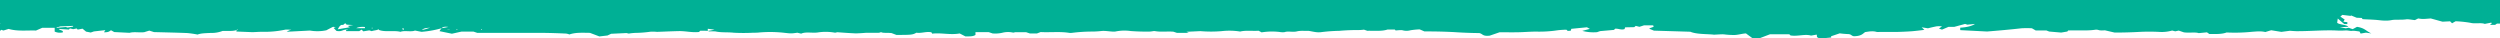 <svg id="Layer_1" data-name="Layer 1" xmlns="http://www.w3.org/2000/svg" viewBox="0 0 1950 30"><defs><style>.cls-1{fill:#00b095;}</style></defs><path class="cls-1" d="M1428.26,28.28,1435,26c1.88.27,3.84.45,5.86.55,3.49,0,2.82,1.36,5.24,1.72,5.79-.16,6.73-1.86,8.68-3.24,3-.43,5.85-1.08,9.08-.11a16.48,16.48,0,0,0,2.35,0h12.92c4.11-.08,8.2-.27,12.24-.55q4.89-.45,9.62-1.08l-2.09-2,4.91.78q3.23-.84,6.73-1.54a25.26,25.26,0,0,1,4.23,0l-2.35,1.77,2.35.8,5-2.13h4.51l8.47-2.3,1.82.57,5.92-.59c-2.14,1.58-6.46,2.68-11.51,2.94V23.5l20.92,1.08c9.15-.74,18.16-1.52,26.91-2.53a77.58,77.58,0,0,1,8.07,0l3,1.72h8.34l2.15.83,9.35.8,4.84-.82.54-.79c7.26-.36,14.6.42,21.32-.62a6.2,6.2,0,0,1,2.15.16c1.82.67,4,.33,5.32.33l7.53,1.74c6.33,0,12.65-.15,18.9-.5a154,154,0,0,1,16.08,0,29.57,29.57,0,0,0,9.88-1.08l2.42.62,2.7-.58,4,1.36c4.31.62,8.61-.35,11.64.62l6.39-.62,1.88,1.31c5.18,0,9.76.21,13.45-1.2a132.51,132.51,0,0,0,20.18-.57c3.7-.23,6.73-.58,10,.23l4.58-1.4,7.94,1.28,6.72-.87c1.63.15,3.3.26,5,.32,10.63.05,20.45-.92,30.8-.55a57.66,57.66,0,0,0,7.2,0c2.09-.18,4,.53,5.45.3s4,.3,5.78.48l.88,1.63,4.17-.71,4.23.6c-4.1-1.68-4.91-4.18-11.23-5.13l-3.36,1.8-3.16-1.08-2.22.43-4.78-.85,6.73-.34c-1.21-1.7-7.2-1.61-8.68-3.15l.47-3.31c2.09,1.81,3.5,3.08,5.12,4.32h2.35V17.31l-3.09-.37,1-1.7-3.36-2.3,1.55-1.33,6.32.78.61-.3,4.23,1.75,4,.16.6.92c3.23.25,6.26.28,9.29.51,4.23.23,8.47,1.24,13.45.23,3-.58,7.53,0,11.37-.58,1.41-.23,4.1.35,6.72.6l2.56-1.29c3.43.53,3.43.53,9.82,0l9.15,2.53,5.91-.3,1.55,1.52,2.76-1.56a90.07,90.07,0,0,1,11.43,1.19c3.77,1,8.55-.3,11.3.88l5-1,.61.41-1.55,1.34h4l1.48-1H1950V0H0V18.44H.45v.18H0v4.49l.18,0H0V24l.32-.07.53-.69,1.89.55,4-1.24c6.92,2.05,14.59,1,21.32,1.27l4.84-2.12h9.75v2.94a9.72,9.72,0,0,0,6.39.58v-.74c-.47-.89-2.76-1-3.16-1.93l7.8.51.88-.9,2.49.6,2.75-.55.81.87,3.77-.71,2.76,2.3,3.63.69,2.49-.85,8.94-1L81.1,25.17c4,.1,4.3-.94,5.51-1.56L89.1,25l12,.6c3.36-1,8.07,0,11.43-.51l3.9-1.21,3.7,1.15c9.29.25,17.63.41,26,.75a77.52,77.52,0,0,1,8,1.18c2.56-1.08,6.39-1.06,10.22-1.27a23.61,23.61,0,0,0,9.22-1.54c3.9-.14,7.53.32,10.63-.6a7.19,7.19,0,0,1,1-.48l.54.19-1.34.39v.94l12.64.5c2.89-.11,5.11-.29,7.33-.29a77.1,77.1,0,0,0,18.1-1.66c1-.14,2.49,0,4.77,0a15.46,15.46,0,0,0-3.63,1.63l18.16-.94a34,34,0,0,0,12.78-.21c1.88-1,3.43-1.84,5.18-2.66.13-.1,1.34.16,2.22.16l-1.75.66,2.22,2.3c3.83.83,4.78-.8,7.4-1a7.35,7.35,0,0,1,1-.48l.54.19L270,23.2v1.08h10.22l1.82-1.18,1.35,1.34,4.64-.74,1.95.6c1.41-.62,4.5-.62,5.24-1.56l.34.59c4.71,1.93,11.84.17,16.81,1.5,3.1-1.29,8.41.3,11.3-1l5.12,1A79.42,79.42,0,0,0,344.49,22c.74-.71,1.41-1.44,5.18-1q-2.44.59-5.18,1a13.56,13.56,0,0,0-1.68,2.3l9.68,2L360,24.64h9.29l3,1h51.46q8.94.12,17.82.55a11.75,11.75,0,0,1,2.56.69c5-1.79,11.3-1.26,16-1.26l7.39,2.8,6.33-.74,2.82-1.33,12-.57,1.75.41a42.83,42.83,0,0,1,5.11-.53,90.41,90.41,0,0,0,11.77-.92,34.32,34.32,0,0,1,5.18.12c6.39-.23,11.71-.49,17-.6s10.22,1.29,15.74.69l1-1c2,0,3.92,0,5.85.16V22.44l5.24.71q-2.48.59-5.24,1c.4,0,.81.37,1.28.37a30.22,30.22,0,0,1,4.77,0c4.44,1,9.49.46,14.19,1a142.72,142.72,0,0,0,15.2,0c1.57,0,3.13,0,4.65-.18a98.31,98.31,0,0,1,19,.18c6,.67,6,.67,10.76,0l3,.72c3.7-1.7,9-.21,13.45-1a40.39,40.39,0,0,1,13,.27l1.75-.39c4.77.39,9.6.7,14.46.92q4.15-.13,8.21-.48h9.68a6,6,0,0,0,1.75-.51c1.48.9,4.37.35,8.21.76l3.76,1.43c11.78,0,12.65-.1,15.61-1.73,4,.62,7.6-1.15,11.7-.32l.61,1.06c7.13-.85,14.06,1.19,21.45-.16l4.44,2.3c2.69-.07,5.72.29,7.87-1.15V25.08h10.36l3,1a25.14,25.14,0,0,0,7.47-.5,17.69,17.69,0,0,1,7.87-.28c1.48.35,1.61-.18,2.35-.18h8.47l3,1h5.38L811.68,25c7.53.41,15.07-.53,22.2.62a9.66,9.66,0,0,0,2.28,0,127.58,127.58,0,0,1,15.74-1,69.84,69.84,0,0,0,7.47-.46c2.35-.23,5.38.3,8.14.46a13.08,13.08,0,0,0,2.35,0A35,35,0,0,1,882,24.21c4.86.37,9.84.51,14.8.41,1.35,0,3.1-.53,4-.37,4.64.85,9.48.1,14.39.46l2.83.92h9.21l-1.07-.5c-.2-.07-.54-.07-.54-.21v-.14l10.69-.5a98.13,98.13,0,0,0,16.62,0,53.15,53.15,0,0,1,14.39.32c4.31-1.06,9.22-.3,14.39-.62l2.36,1.26a51.15,51.15,0,0,1,14.06-.3,14,14,0,0,0,3.7.16c3-1.05,6.32.19,9.75-.62s6.72-.2,9.08-.43c3.7.59,6.59,1.51,10,1a132.4,132.4,0,0,1,14.06-1c4.78-.43,9.72-.63,14.66-.6a34.56,34.56,0,0,0,4.51-.32l2.62.89c5.31-.13,11.3.53,15.81-1h5.58l.74.74c2.08-.16,4.37-.42,5.31-.16a11.48,11.48,0,0,0,6.26,0,61.12,61.12,0,0,1,7.13-.69l3.76,1.61c7.88-.05,15.76.13,23.54.55,6.35.42,12.78.67,19.24.73,2.83.62,2.36,2.67,8.14,2l7.67-2.64c4.84,0,9.88.09,14.53,0s9.21-.51,13.85-.51a95.62,95.62,0,0,0,16.62-1,65.62,65.62,0,0,1,7.12-.48l1,.92,2.35-.12.47-1.49,12.18-1.2,2.28,1.24-5.92,1.57a34.42,34.42,0,0,0,11.51,1l2.42-.83,10.83-.94.87-.92c2.69-.23,4.57,1.2,7.33.3l.47-1.38,7.13-.14,1.14-1,2.9.73,3.63-1.17h6.73c2.55,1.4-2.22,1.73-2.7,2.65l3.64,1.51,28.38.85c5,2.12,13.18,1.66,18.5,2.3,3.76-.16,6.66-.48,8.54-.16,1.69.2,3.46.33,5.25.37,4.37.34,7-.94,11.09-1.2l5.32,3.89h5l8.48-3.24H1395a3.48,3.48,0,0,1,1,.25l.54.67c5.71.94,11.23-1.31,16.07.13L1417,27c.6,1.17-.94,2.5,3.5,3l7.8-.76ZM57,20.74l-4.31.76-1.34-.44-6.73.57-.74-.41,2.9-.35-.68-.25L57,20.19Zm215.91.5-9.42,1.63a19.32,19.32,0,0,1,1.07-1.9,5.13,5.13,0,0,1,1.69-1.54c2.89.18,1.41-1.11,3.49-1.11l.54.9,5.25.34-4.31.69Zm11.77.78H277.9c1.19-.86,4.11-1.27,6.73-.94Zm5.85.19h-.54v-.55h.54Zm24.48.92h-.81l-.6-.92H315Zm13.86.14c2.55-1.36,2.55-1.36,6.72-1.66C332.78,22.35,331.71,23.15,328.82,23.27ZM350.74,23H349v-.19h1.75Zm5.92.18h-.54v-.55h.54Zm19.24,0h-.54v-.55h.54Z"/></svg>